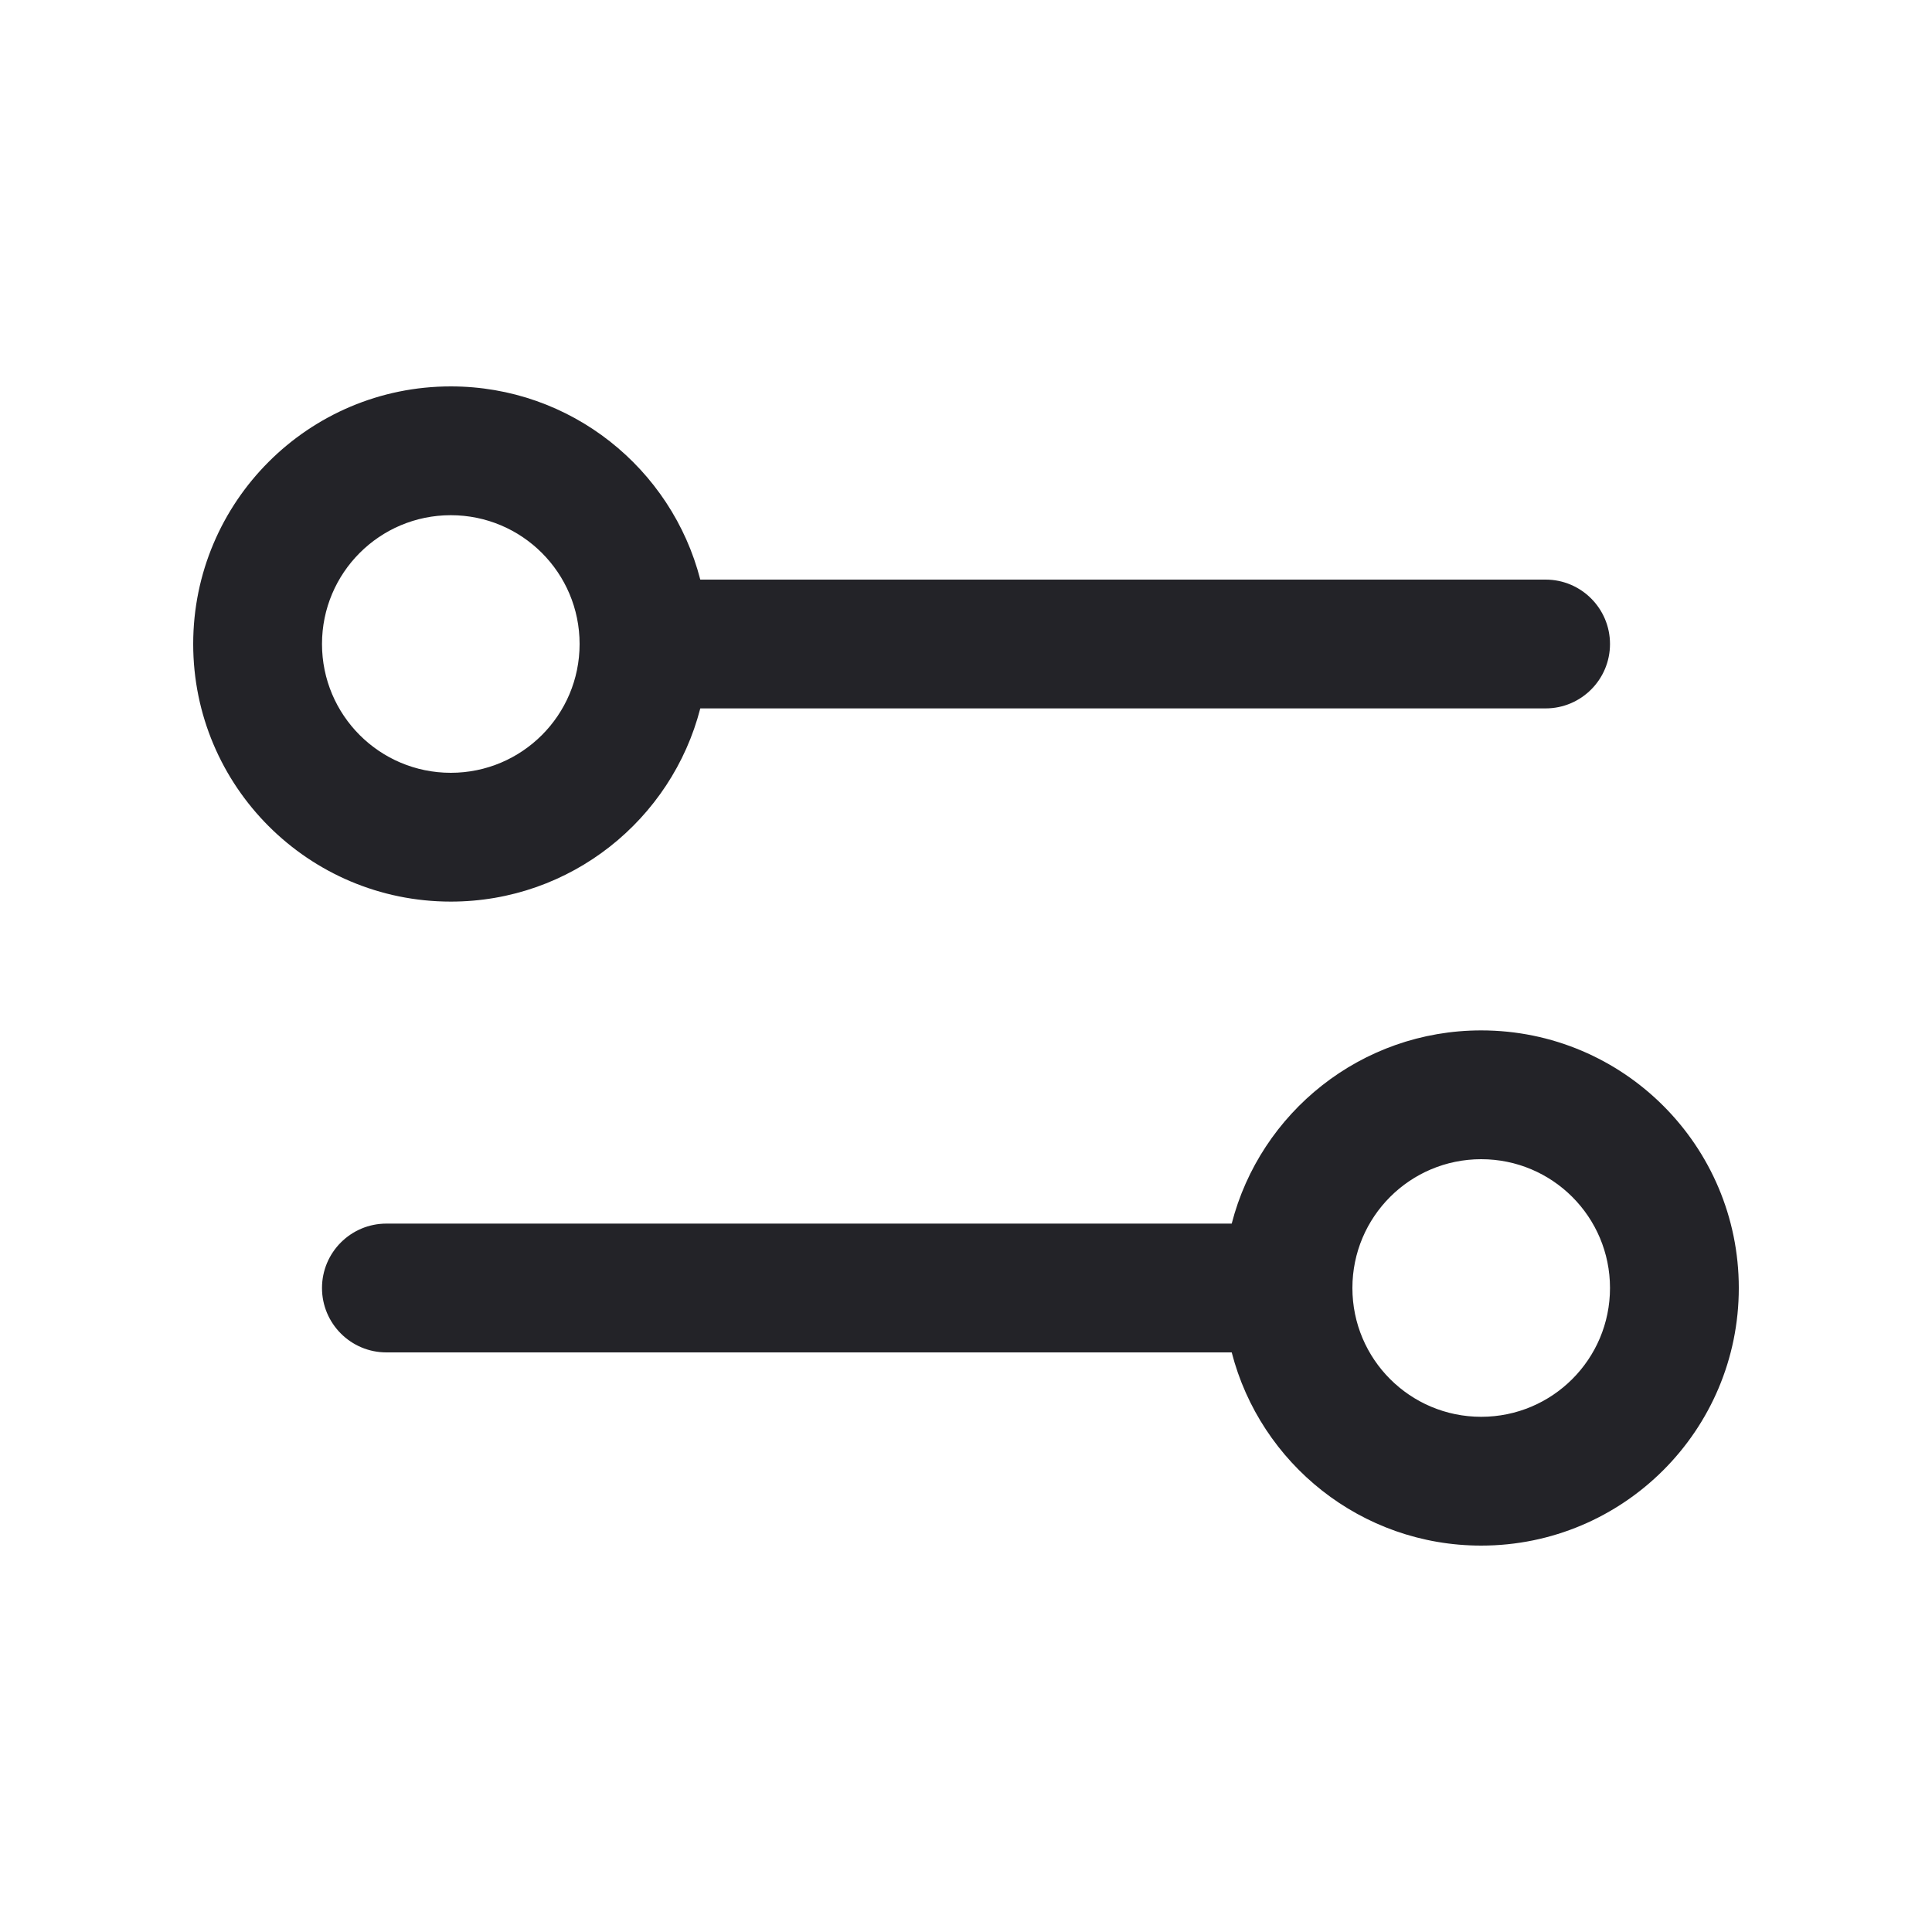 <svg width="30" height="30" viewBox="0 0 30 30" fill="none" xmlns="http://www.w3.org/2000/svg">
<g clip-path="url(#clip0_1457_48231)">
<path fill-rule="evenodd" clip-rule="evenodd" d="M10.874 11C10.43 12.725 8.864 14 7 14C4.791 14 3 12.209 3 10C3 7.791 4.791 6 7 6C8.864 6 10.43 7.275 10.874 9H24C24.552 9 25 9.448 25 10C25 10.552 24.552 11 24 11H10.874ZM19.126 19C19.57 17.275 21.136 16 23 16C25.209 16 27 17.791 27 20C27 22.209 25.209 24 23 24C21.136 24 19.57 22.725 19.126 21H6C5.448 21 5 20.552 5 20C5 19.448 5.448 19 6 19H19.126ZM23 22C24.105 22 25 21.105 25 20C25 18.895 24.105 18 23 18C21.895 18 21 18.895 21 20C21 21.105 21.895 22 23 22ZM7 12C8.105 12 9 11.105 9 10C9 8.895 8.105 8 7 8C5.895 8 5 8.895 5 10C5 11.105 5.895 12 7 12Z" fill="#232328"/>
</g>
<defs>
<clipPath id="clip0_1457_48231">
<rect width="30" height="30" fill="white"/>
</clipPath>
</defs>
</svg>
